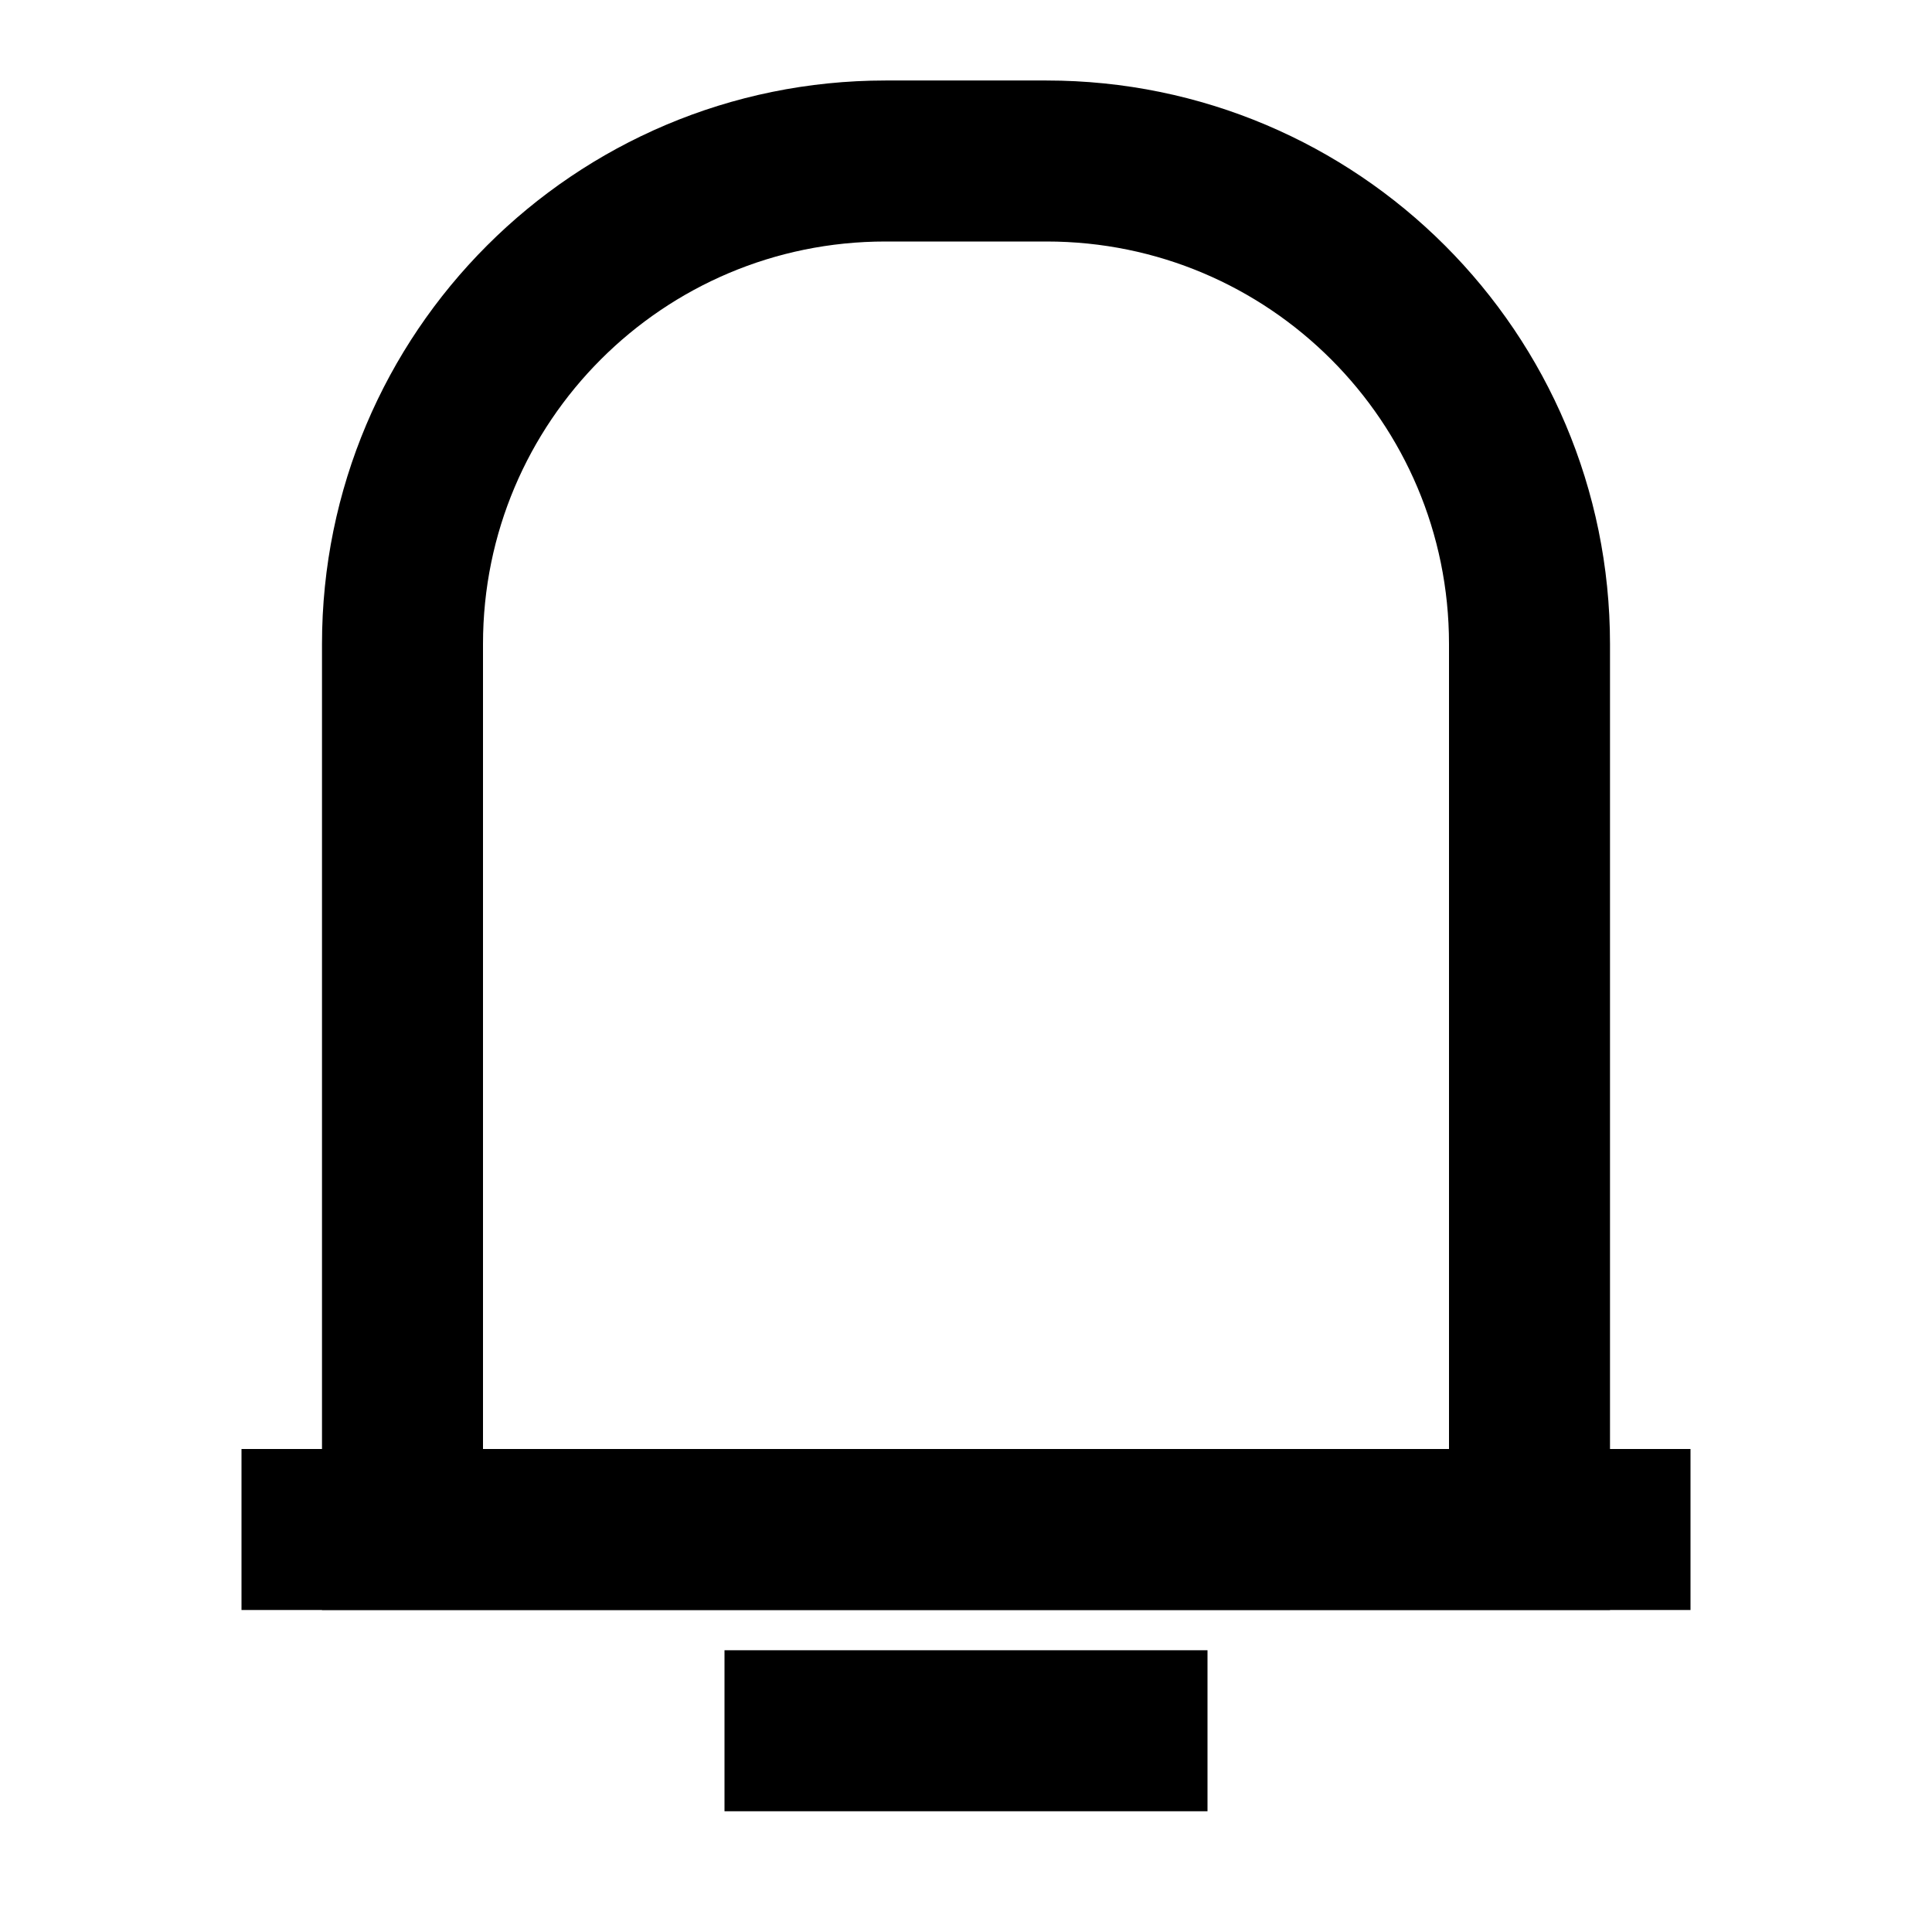 <svg viewBox="0 0 24 24" fill="none" xmlns="http://www.w3.org/2000/svg">
<path id="Rectangle 5892" d="M5 8C5 4.686 7.686 2 11 2H13C16.314 2 19 4.686 19 8V19H5V8Z" stroke="currentColor" stroke-width="2"/>
<line id="Line 5" x1="3" y1="19" x2="21" y2="19" stroke="currentColor" stroke-width="2"/>
<path id="Line 6" d="M9 21.5H15" stroke="currentColor" stroke-width="2"/>
</svg>
